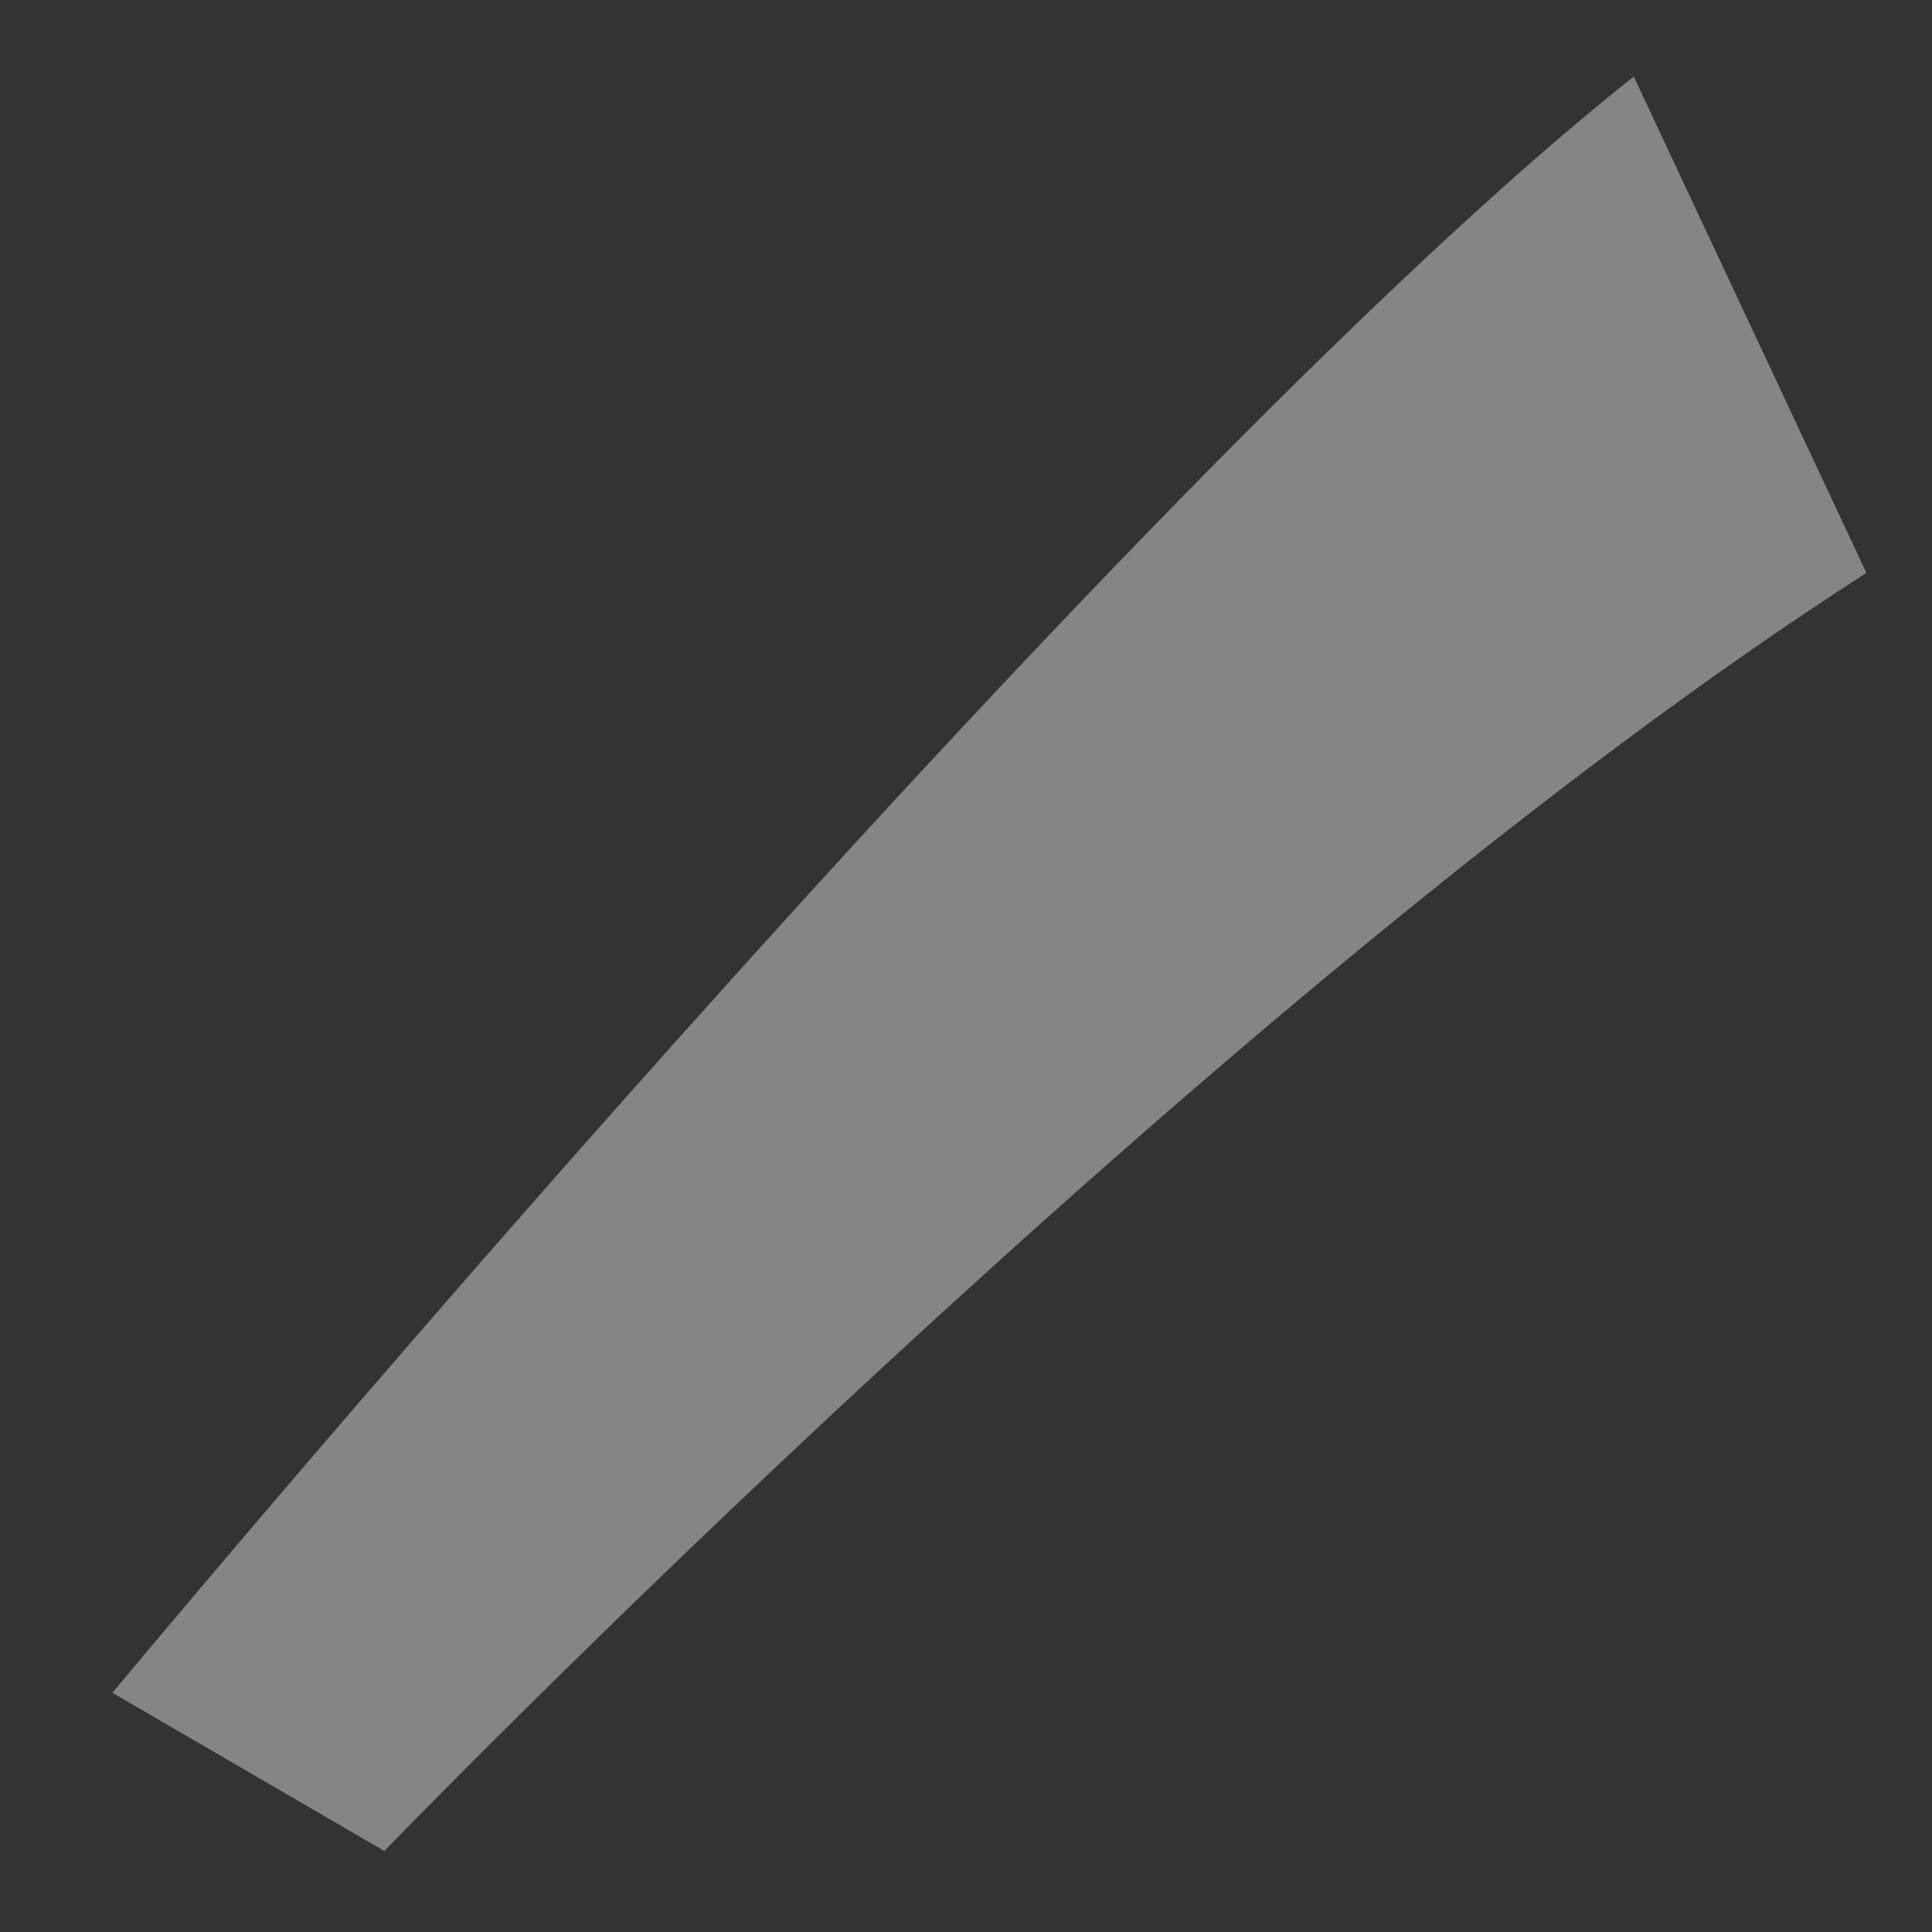 <?xml version="1.0" encoding="UTF-8" standalone="no"?><svg width='16' height='16' viewBox='0 0 16 16' fill='none' xmlns='http://www.w3.org/2000/svg'>
<rect x="0" y="0" width="16" height="16" fill="#333333" stroke="none"/>
<path opacity='0.4' d='M13.53 0.634C9.198 4.066 0.931 14.019 0.931 14.019L3.183 15.329C3.183 15.329 10.086 8.184 15.457 4.745L13.53 0.634Z' fill='white'/>
</svg>
